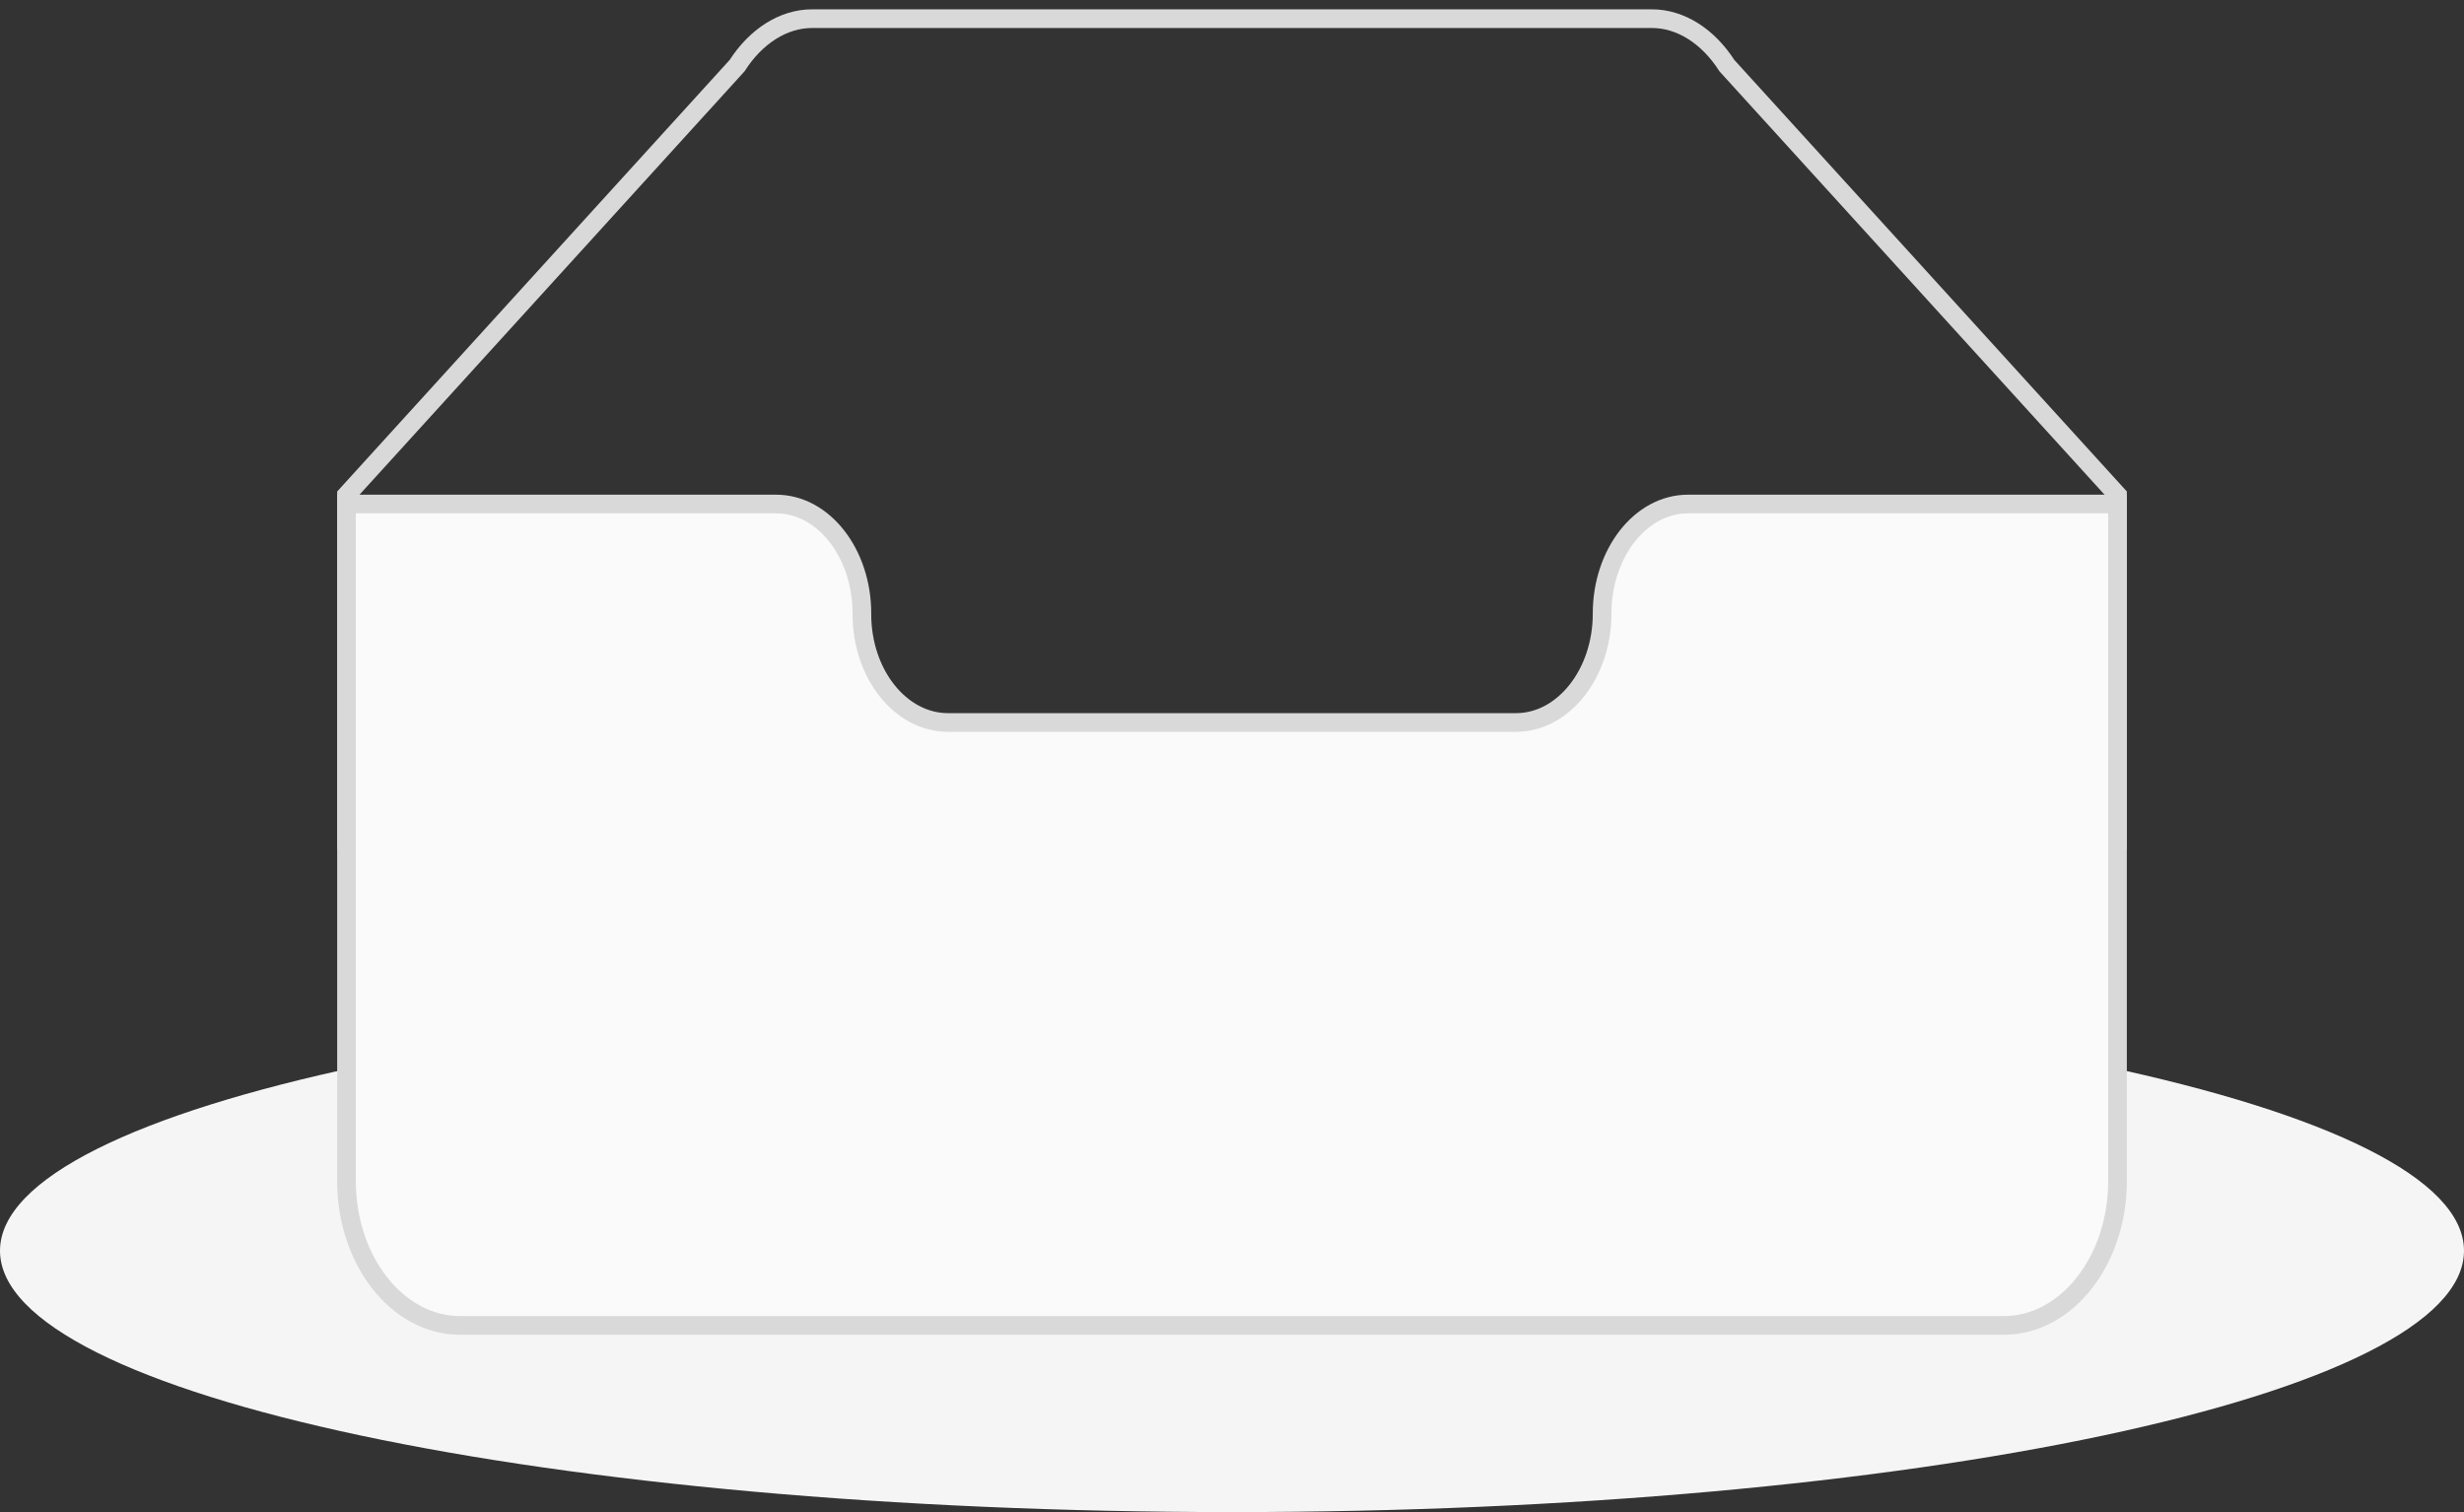 <svg width="132" height="81" viewBox="0 0 132 81" fill="none" xmlns="http://www.w3.org/2000/svg">
    <rect x="0" y="0" width="132" height="81" fill="#333333" stroke="none"/>
    <path
      d="M66 81C102.451 81 132 74.732 132 67C132 59.268 102.451 53 66 53C29.549 53 0 59.268 0 67C0 74.732 29.549 81 66 81Z"
      fill="#F5F5F5"
    />
    <path
      d="M113.438 26.52L92.512 3.516C91.507 1.948 90.041 1 88.496 1H43.505C41.96 1 40.493 1.948 39.489 3.514L18.563 26.522V45H113.438V26.52Z"
      stroke="#D9D9D9"
    />
    <path
      d="M85.827 32.862C85.827 29.652 87.877 27.002 90.42 27H113.438V63.274C113.438 67.52 110.715 71 107.353 71H24.647C21.285 71 18.563 67.518 18.563 63.274V27H41.58C44.123 27 46.173 29.646 46.173 32.856V32.9C46.173 36.11 48.246 38.702 50.787 38.702H81.213C83.754 38.702 85.827 36.086 85.827 32.876V32.862Z"
      fill="#FAFAFA"
      stroke="#D9D9D9"
    />
  </svg>